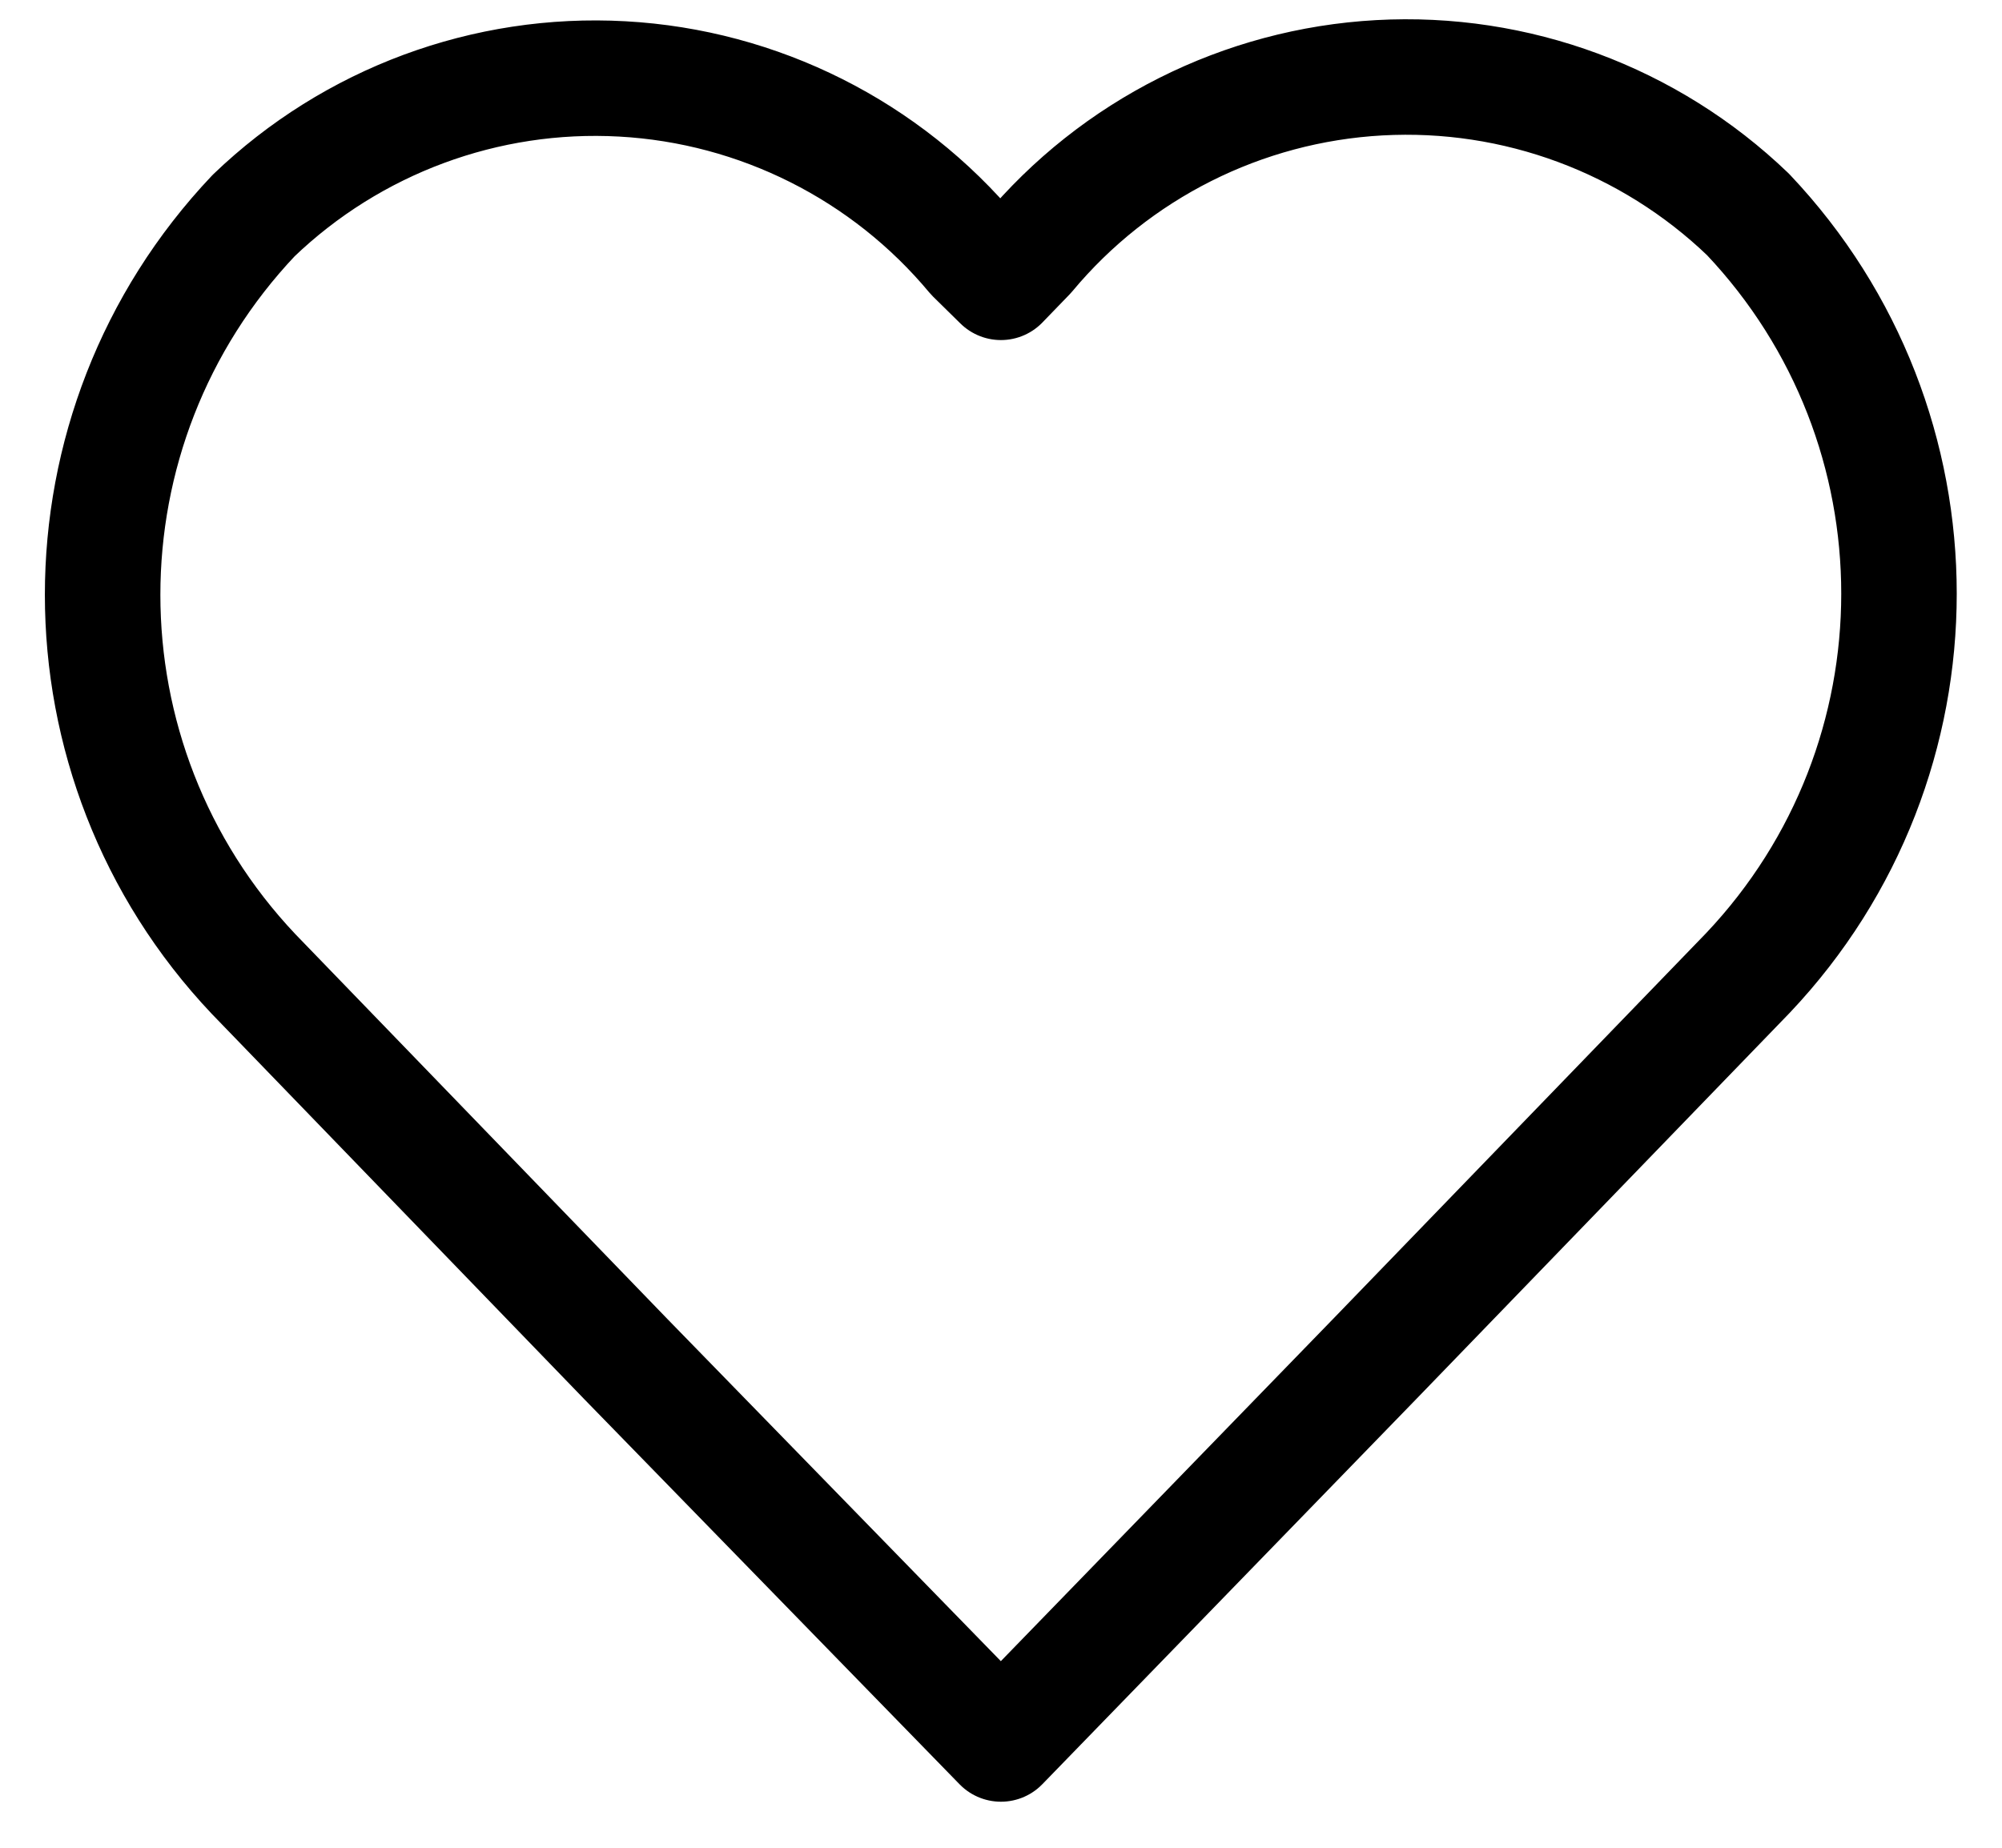<svg width="26" height="24" viewBox="0 0 26 24" fill="none" xmlns="http://www.w3.org/2000/svg">
<path fill-rule="evenodd" clip-rule="evenodd" d="M12.999 22.652L8.127 17.652L3.294 12.652C0.679 9.888 0.679 5.563 3.294 2.8C4.575 1.57 6.309 0.927 8.082 1.025C9.855 1.123 11.508 1.954 12.644 3.318L12.999 3.667L13.351 3.303C14.487 1.939 16.14 1.108 17.913 1.01C19.686 0.912 21.42 1.555 22.701 2.785C25.316 5.548 25.316 9.873 22.701 12.637L17.867 17.637L12.999 22.652Z" stroke="#000" stroke-width="1.5" stroke-linecap="round" stroke-linejoin="round"/>
</svg>
